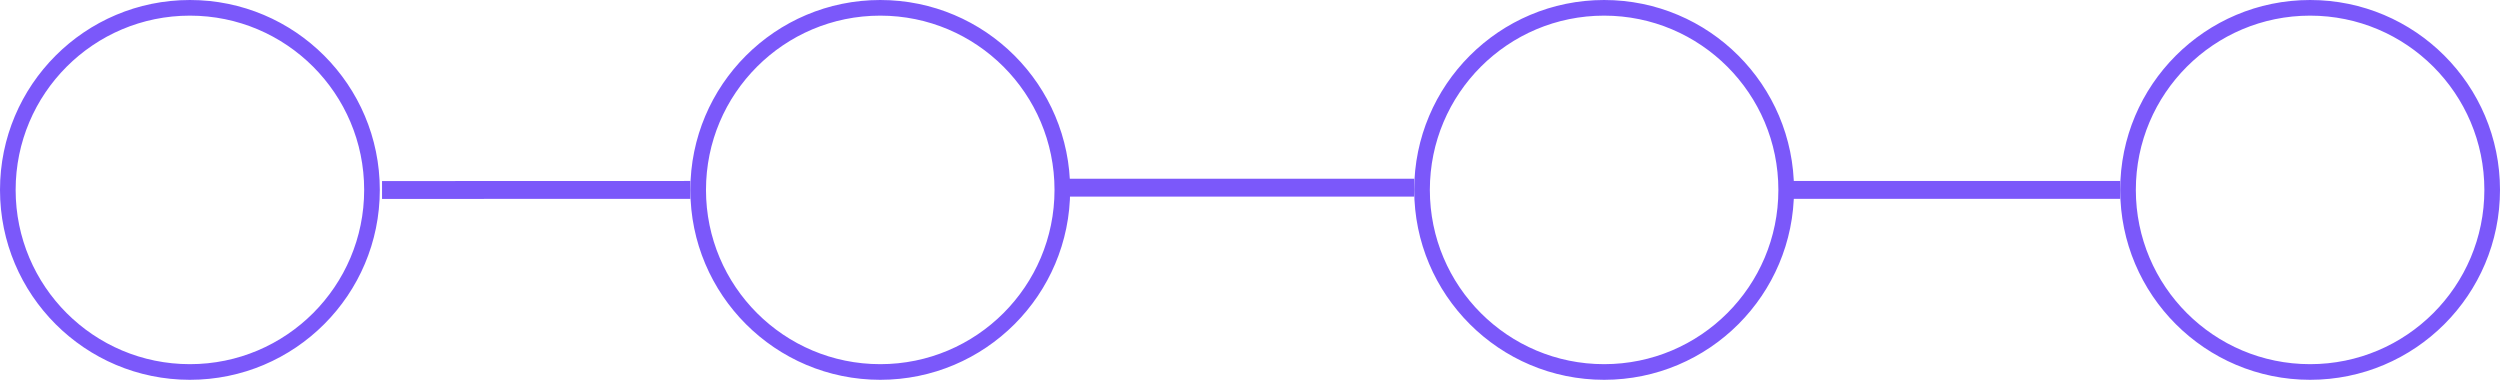 <svg width="1119" height="170" viewBox="0 0 1119 170" fill="none" xmlns="http://www.w3.org/2000/svg">
<circle cx="1034" cy="85" r="81.5" stroke="#7B58FA" stroke-width="7"/>
<path d="M801 85H949" stroke="#7B58FA" stroke-width="8"/>
<path d="M799.5 85C799.5 130.011 763.011 166.5 718 166.5C672.989 166.5 636.5 130.011 636.5 85C636.5 39.989 672.989 3.5 718 3.5C763.011 3.5 799.5 39.989 799.5 85Z" stroke="#7B58FA" stroke-width="7"/>
<path d="M171 85.041L309 85" stroke="#7B58FA" stroke-width="8"/>
<path d="M478 84L633 84" stroke="#7B58FA" stroke-width="8"/>
<circle cx="394" cy="85" r="81.5" stroke="#7B58FA" stroke-width="7"/>
<circle cx="85" cy="85" r="81.5" stroke="#7B58FA" stroke-width="7"/>
</svg>
